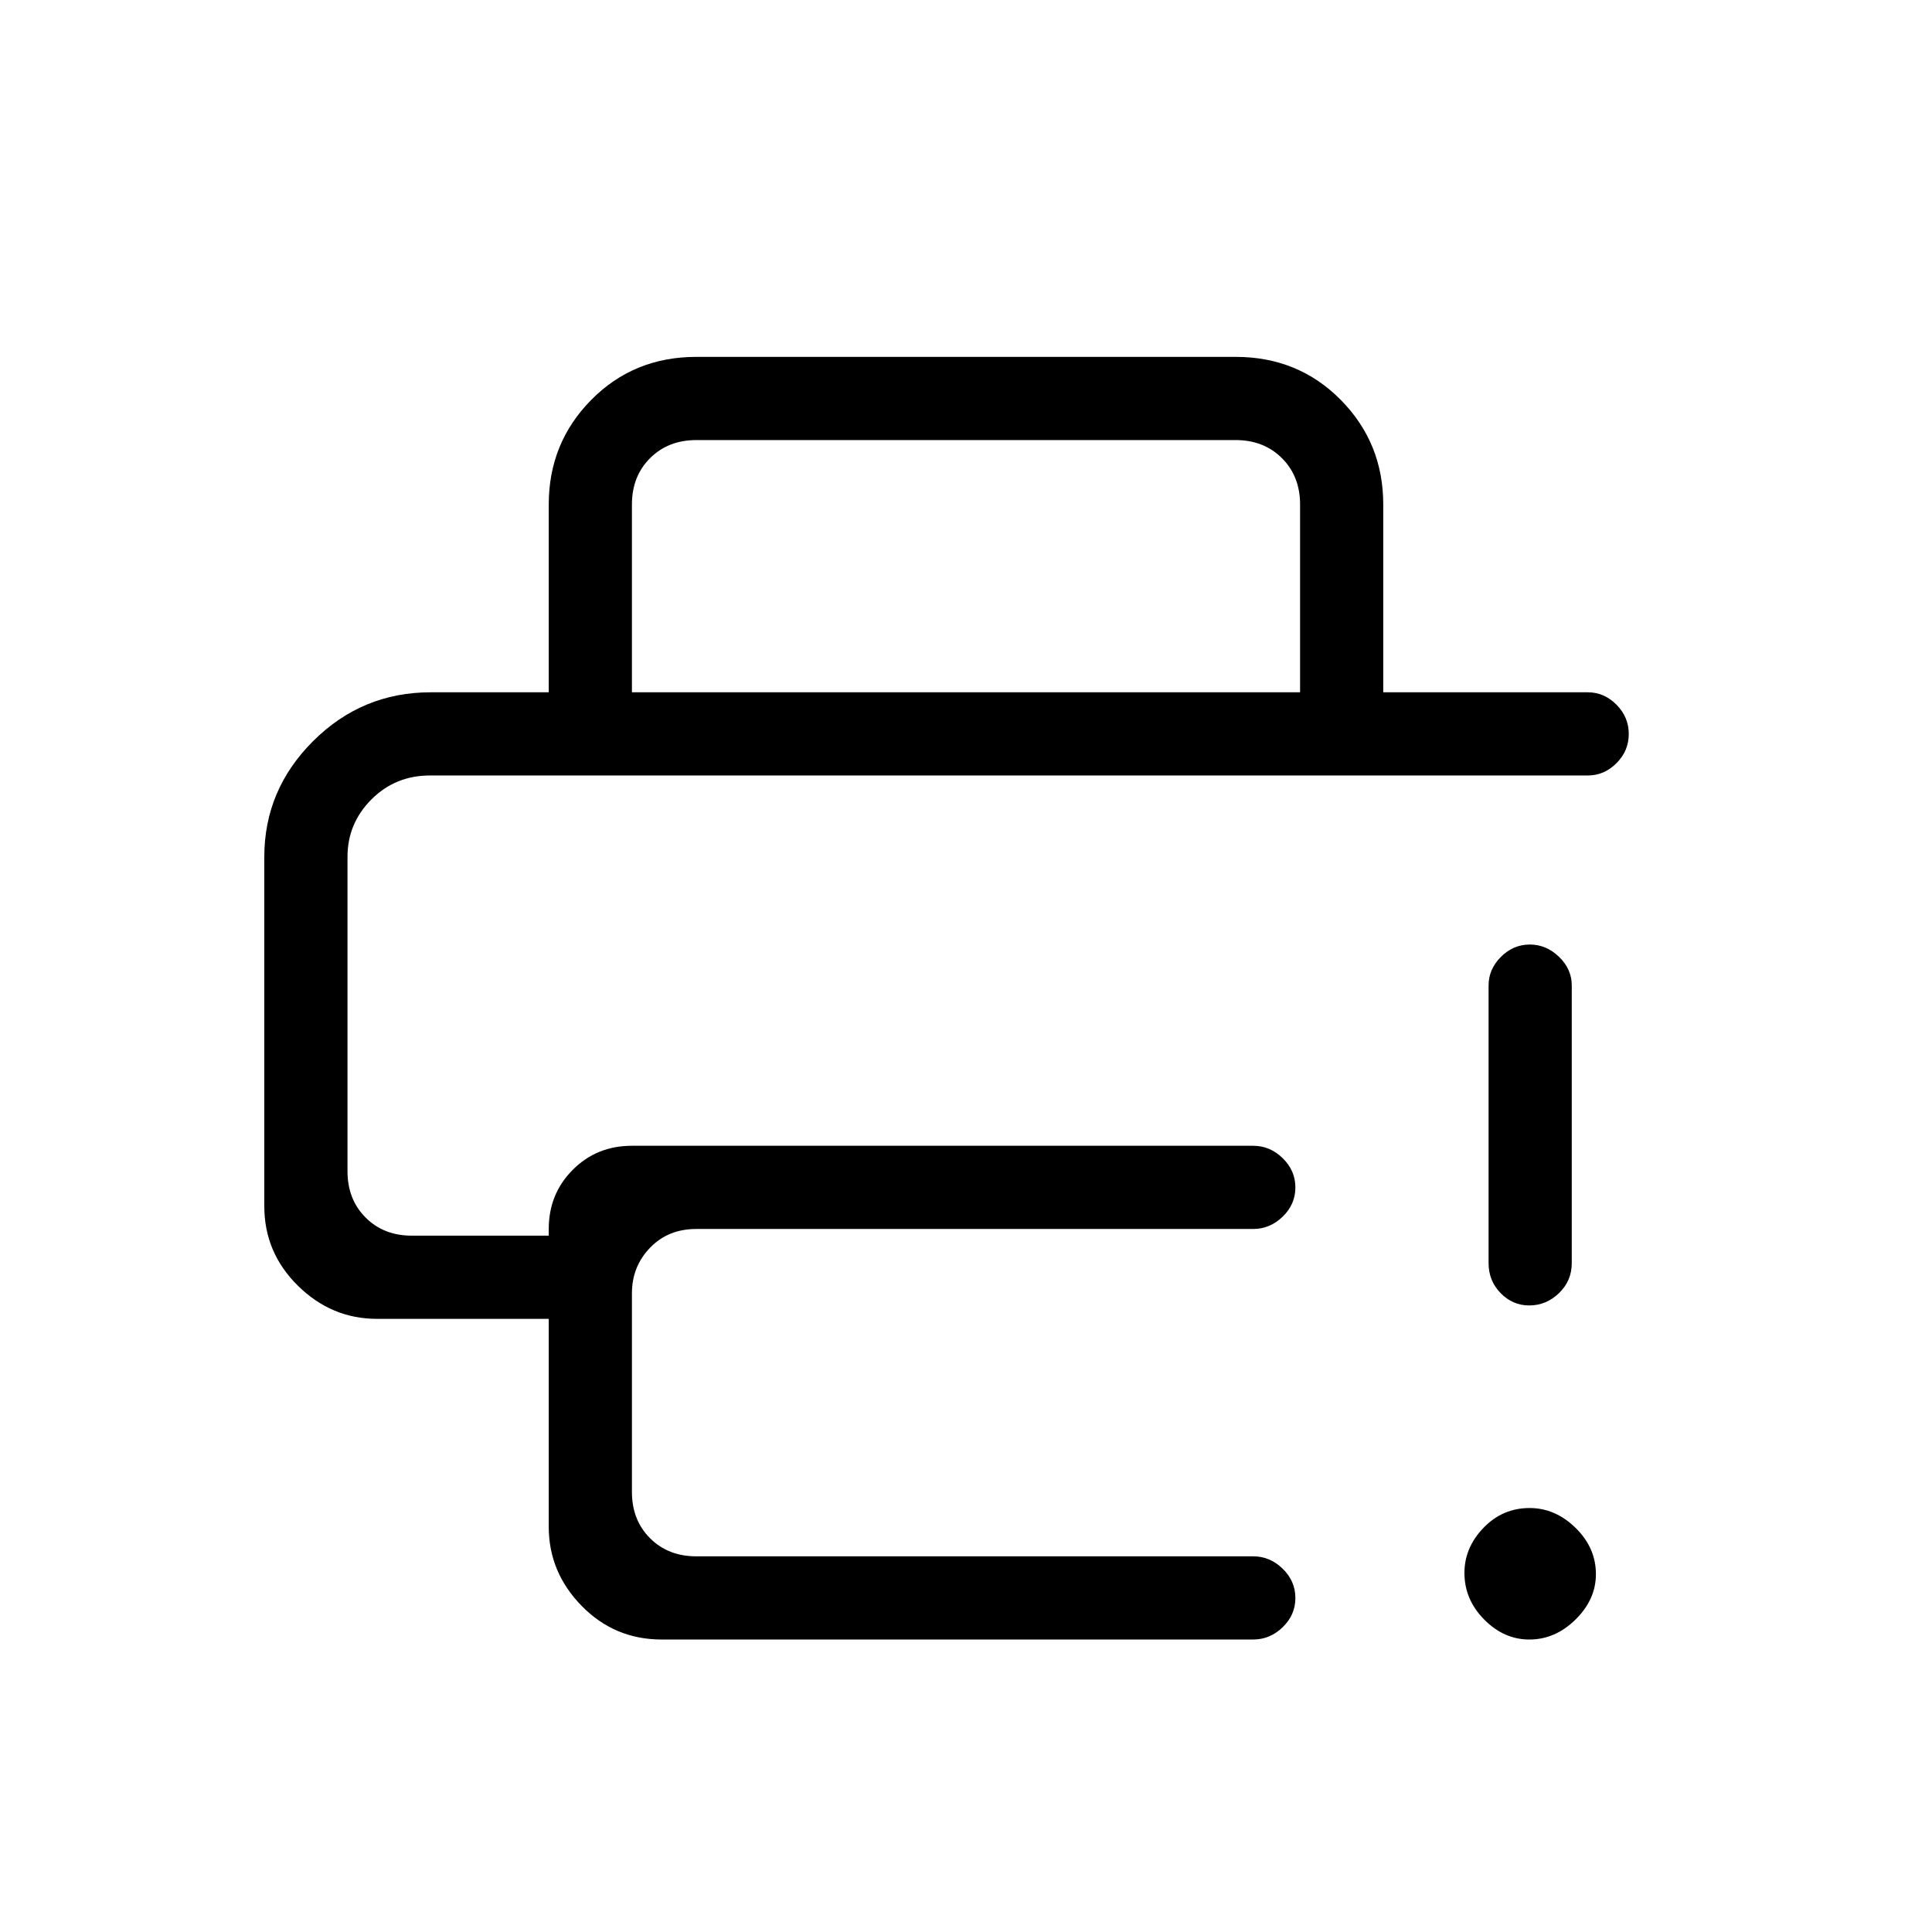 <svg xmlns="http://www.w3.org/2000/svg" height="40" viewBox="0 -960 960 960" width="40"><path d="M131.33-534.22q0-33.38 24.31-57.58Q179.94-616 214-616h575q8.12 0 14.22 6.16 6.11 6.17 6.11 14.55t-6.11 14.5q-6.1 6.12-14.22 6.12H213.67q-17.24 0-29.12 11.91-11.88 11.91-11.88 28.49V-378q0 14 9 23t23 9h68v-3.33q0-17.42 11.91-29.38 11.9-11.96 29.42-11.96h308.67q8.4 0 14.7 6.17 6.3 6.16 6.3 14.54 0 8.38-6.3 14.5-6.3 6.13-14.7 6.13H346q-14 0-23 9.33t-9 22.67v98.66q0 14 9 23t23 9h276.67q8.4 0 14.7 6.17 6.3 6.16 6.3 14.54 0 8.38-6.3 14.5-6.3 6.13-14.7 6.13H328.79q-23.4 0-39.76-16.71t-16.36-39.29v-103.34h-85.34q-22.58 0-39.29-16.45t-16.71-39.55v-173.55ZM272.67-616v-93.33q0-30.59 21.11-51.96 21.12-21.38 52.22-21.38h268q31.1 0 52.22 21.38 21.11 21.37 21.11 51.96V-616H646v-93.33q0-14-9-23t-23-9H346q-14 0-23 9t-9 23V-616h-41.33Zm487.25 470.67q-12.6 0-22.43-9.93-9.82-9.93-9.82-23.16 0-12.58 9.47-22.41 9.47-9.84 22.9-9.84 12.78 0 22.87 9.88Q793-190.9 793-177.82q0 12.57-10.1 22.53t-22.98 9.96Zm-20.25-187v-138q0-8.12 6.15-14.23 6.15-6.11 14.33-6.11t14.52 6.11q6.33 6.11 6.33 14.23v138q0 8.76-6.35 14.88-6.34 6.12-14.81 6.12-8.19 0-14.18-6.12t-5.99-14.88Zm-567-242.34H717 172.67Z"/></svg>
